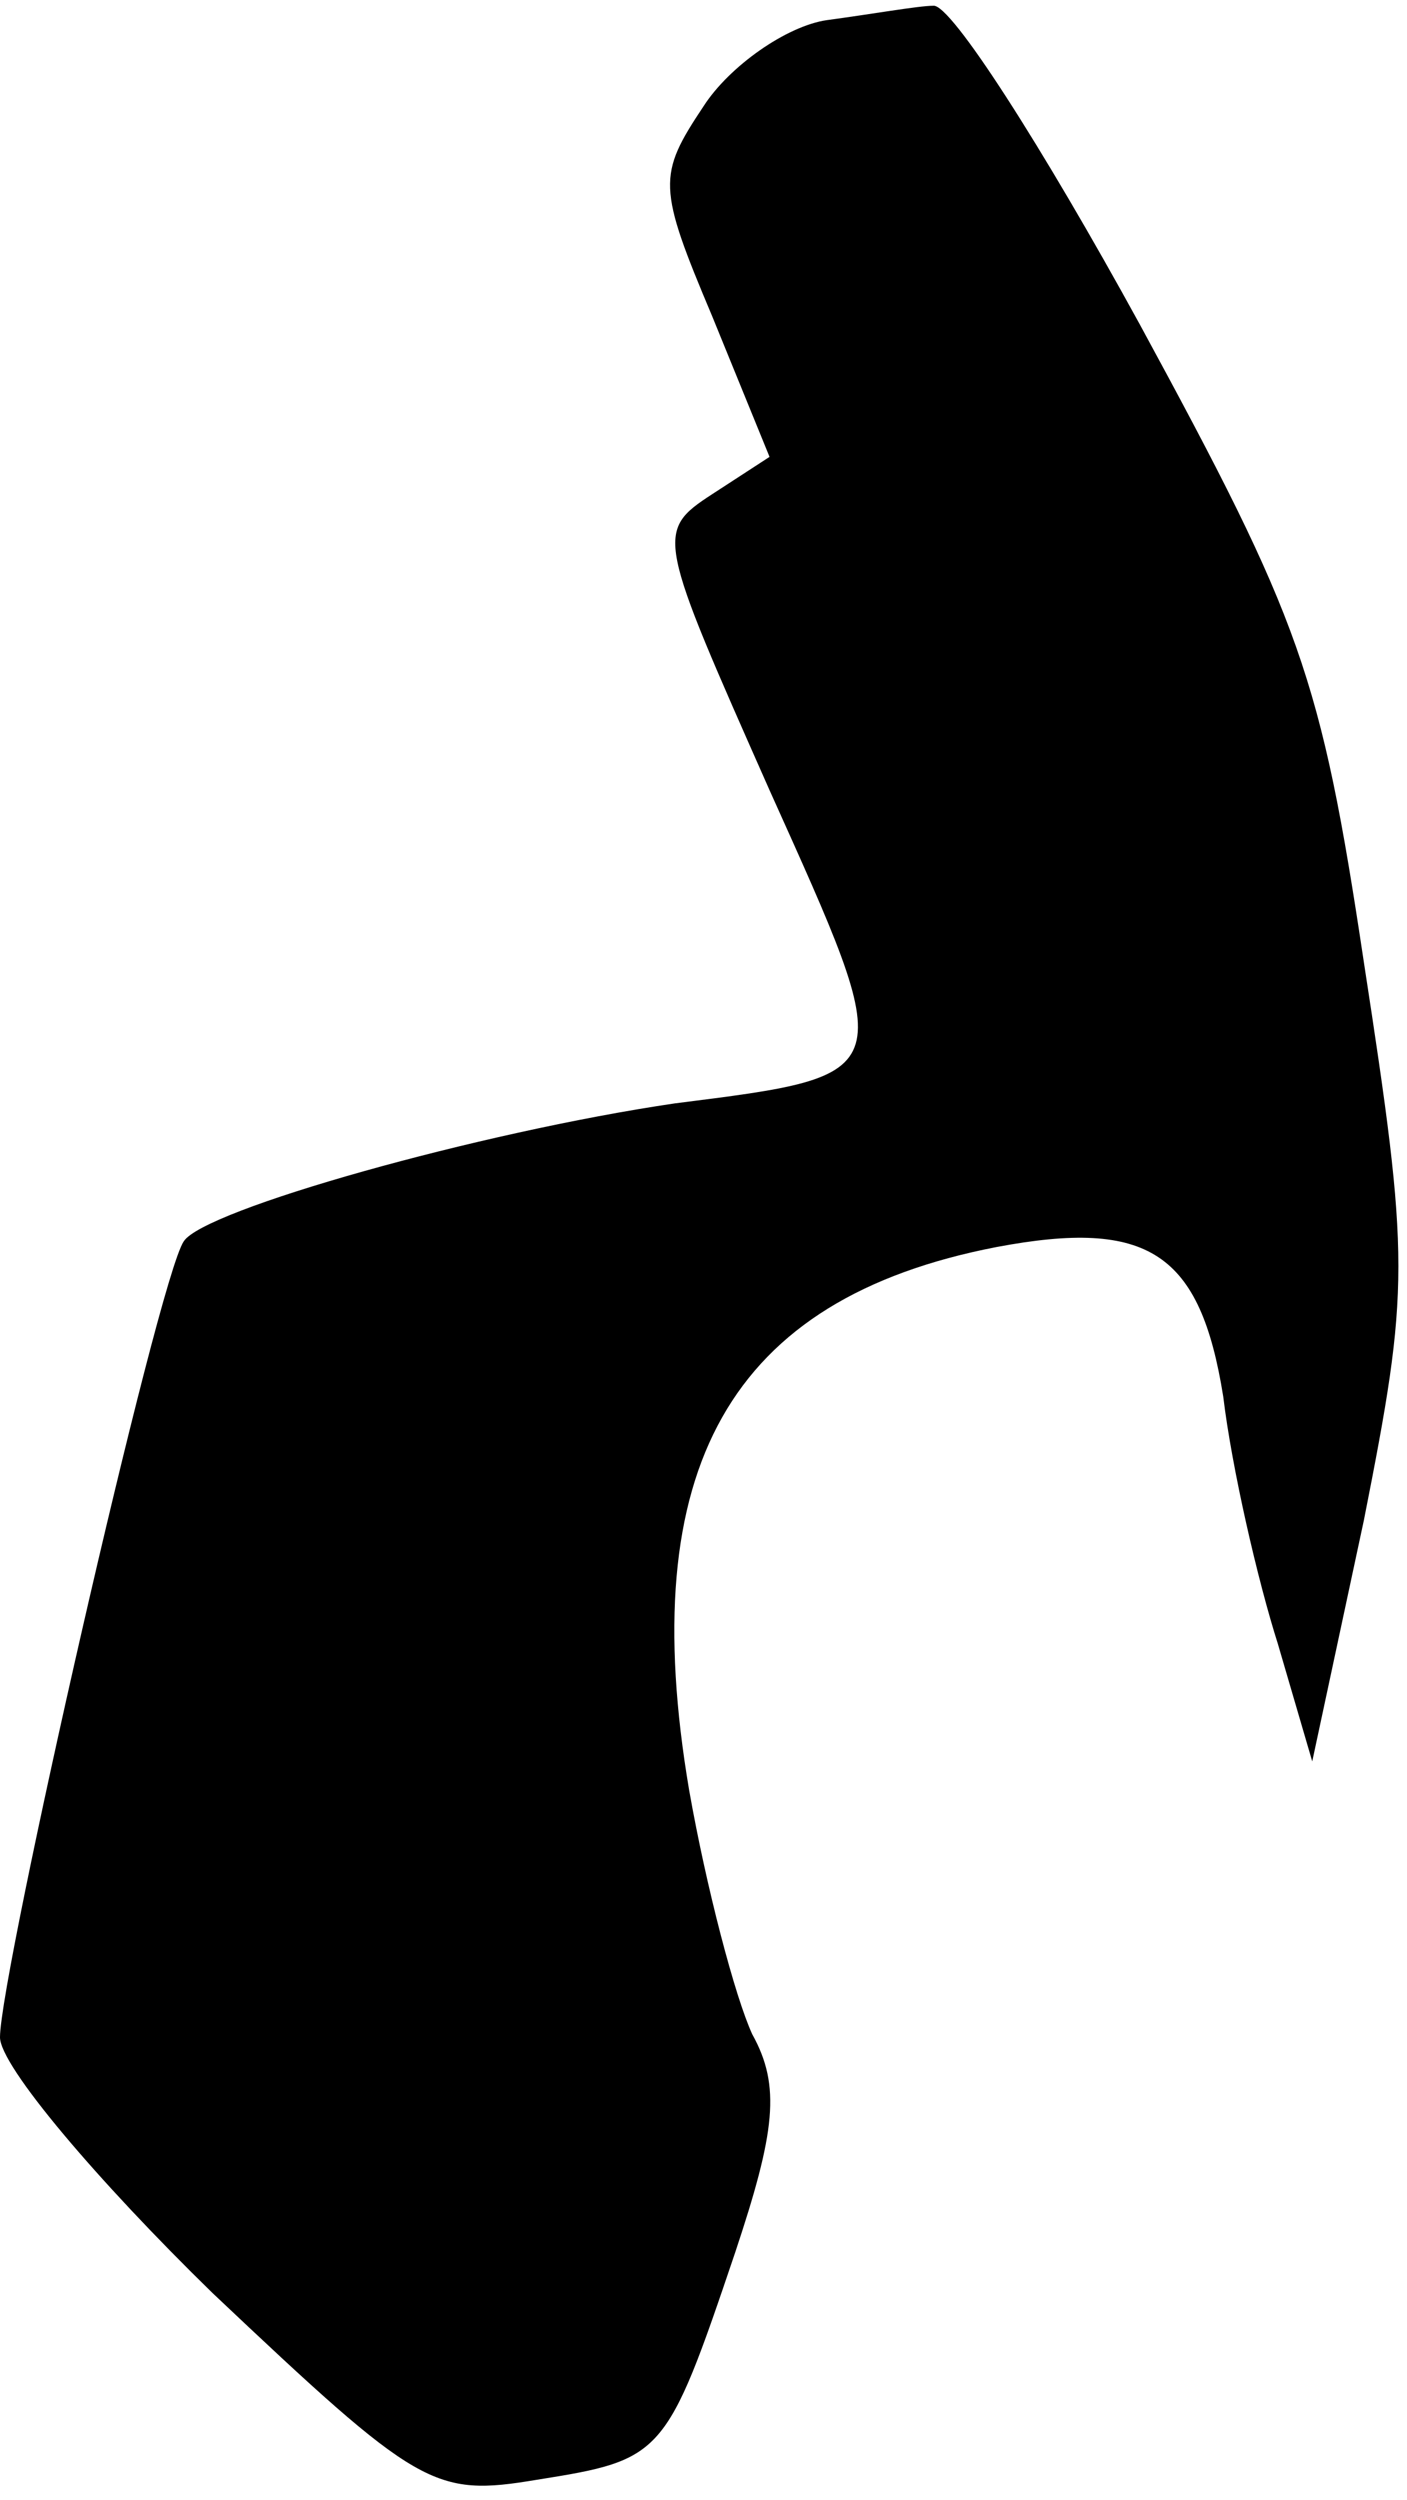 <?xml version="1.0" standalone="no"?>
<!DOCTYPE svg PUBLIC "-//W3C//DTD SVG 20010904//EN"
 "http://www.w3.org/TR/2001/REC-SVG-20010904/DTD/svg10.dtd">
<svg version="1.0" xmlns="http://www.w3.org/2000/svg"
 width="49pt" height="87pt" viewBox="0 0 49 87"
 preserveAspectRatio="xMidYMid meet">
<g transform="translate(0,87) scale(0.1,-0.1)"
fill="#000000" stroke="none">
<path fill="#000000" stroke="none" d="M288 863 c-14 -2 -34 -16 -43 -30 -16
-24 -16 -28 3 -73 l20 -49 -20 -13 c-20 -13 -19 -15 20 -103 45 -100 46 -99
-33 -109 -68 -10 -164 -37 -171 -48 -9 -13 -64 -255 -64 -277 0 -10 34 -50 74
-89 72 -68 77 -71 113 -65 44 7 45 8 69 79 14 42 16 58 6 76 -6 13 -16 51 -22
85 -19 112 14 171 107 189 53 10 71 -2 79 -52 3 -25 12 -64 19 -86 l12 -41 18
84 c16 81 16 90 0 194 -15 100 -22 119 -78 222 -34 62 -66 112 -72 111 -5 0
-22 -3 -37 -5z"/>
</g>
</svg>
